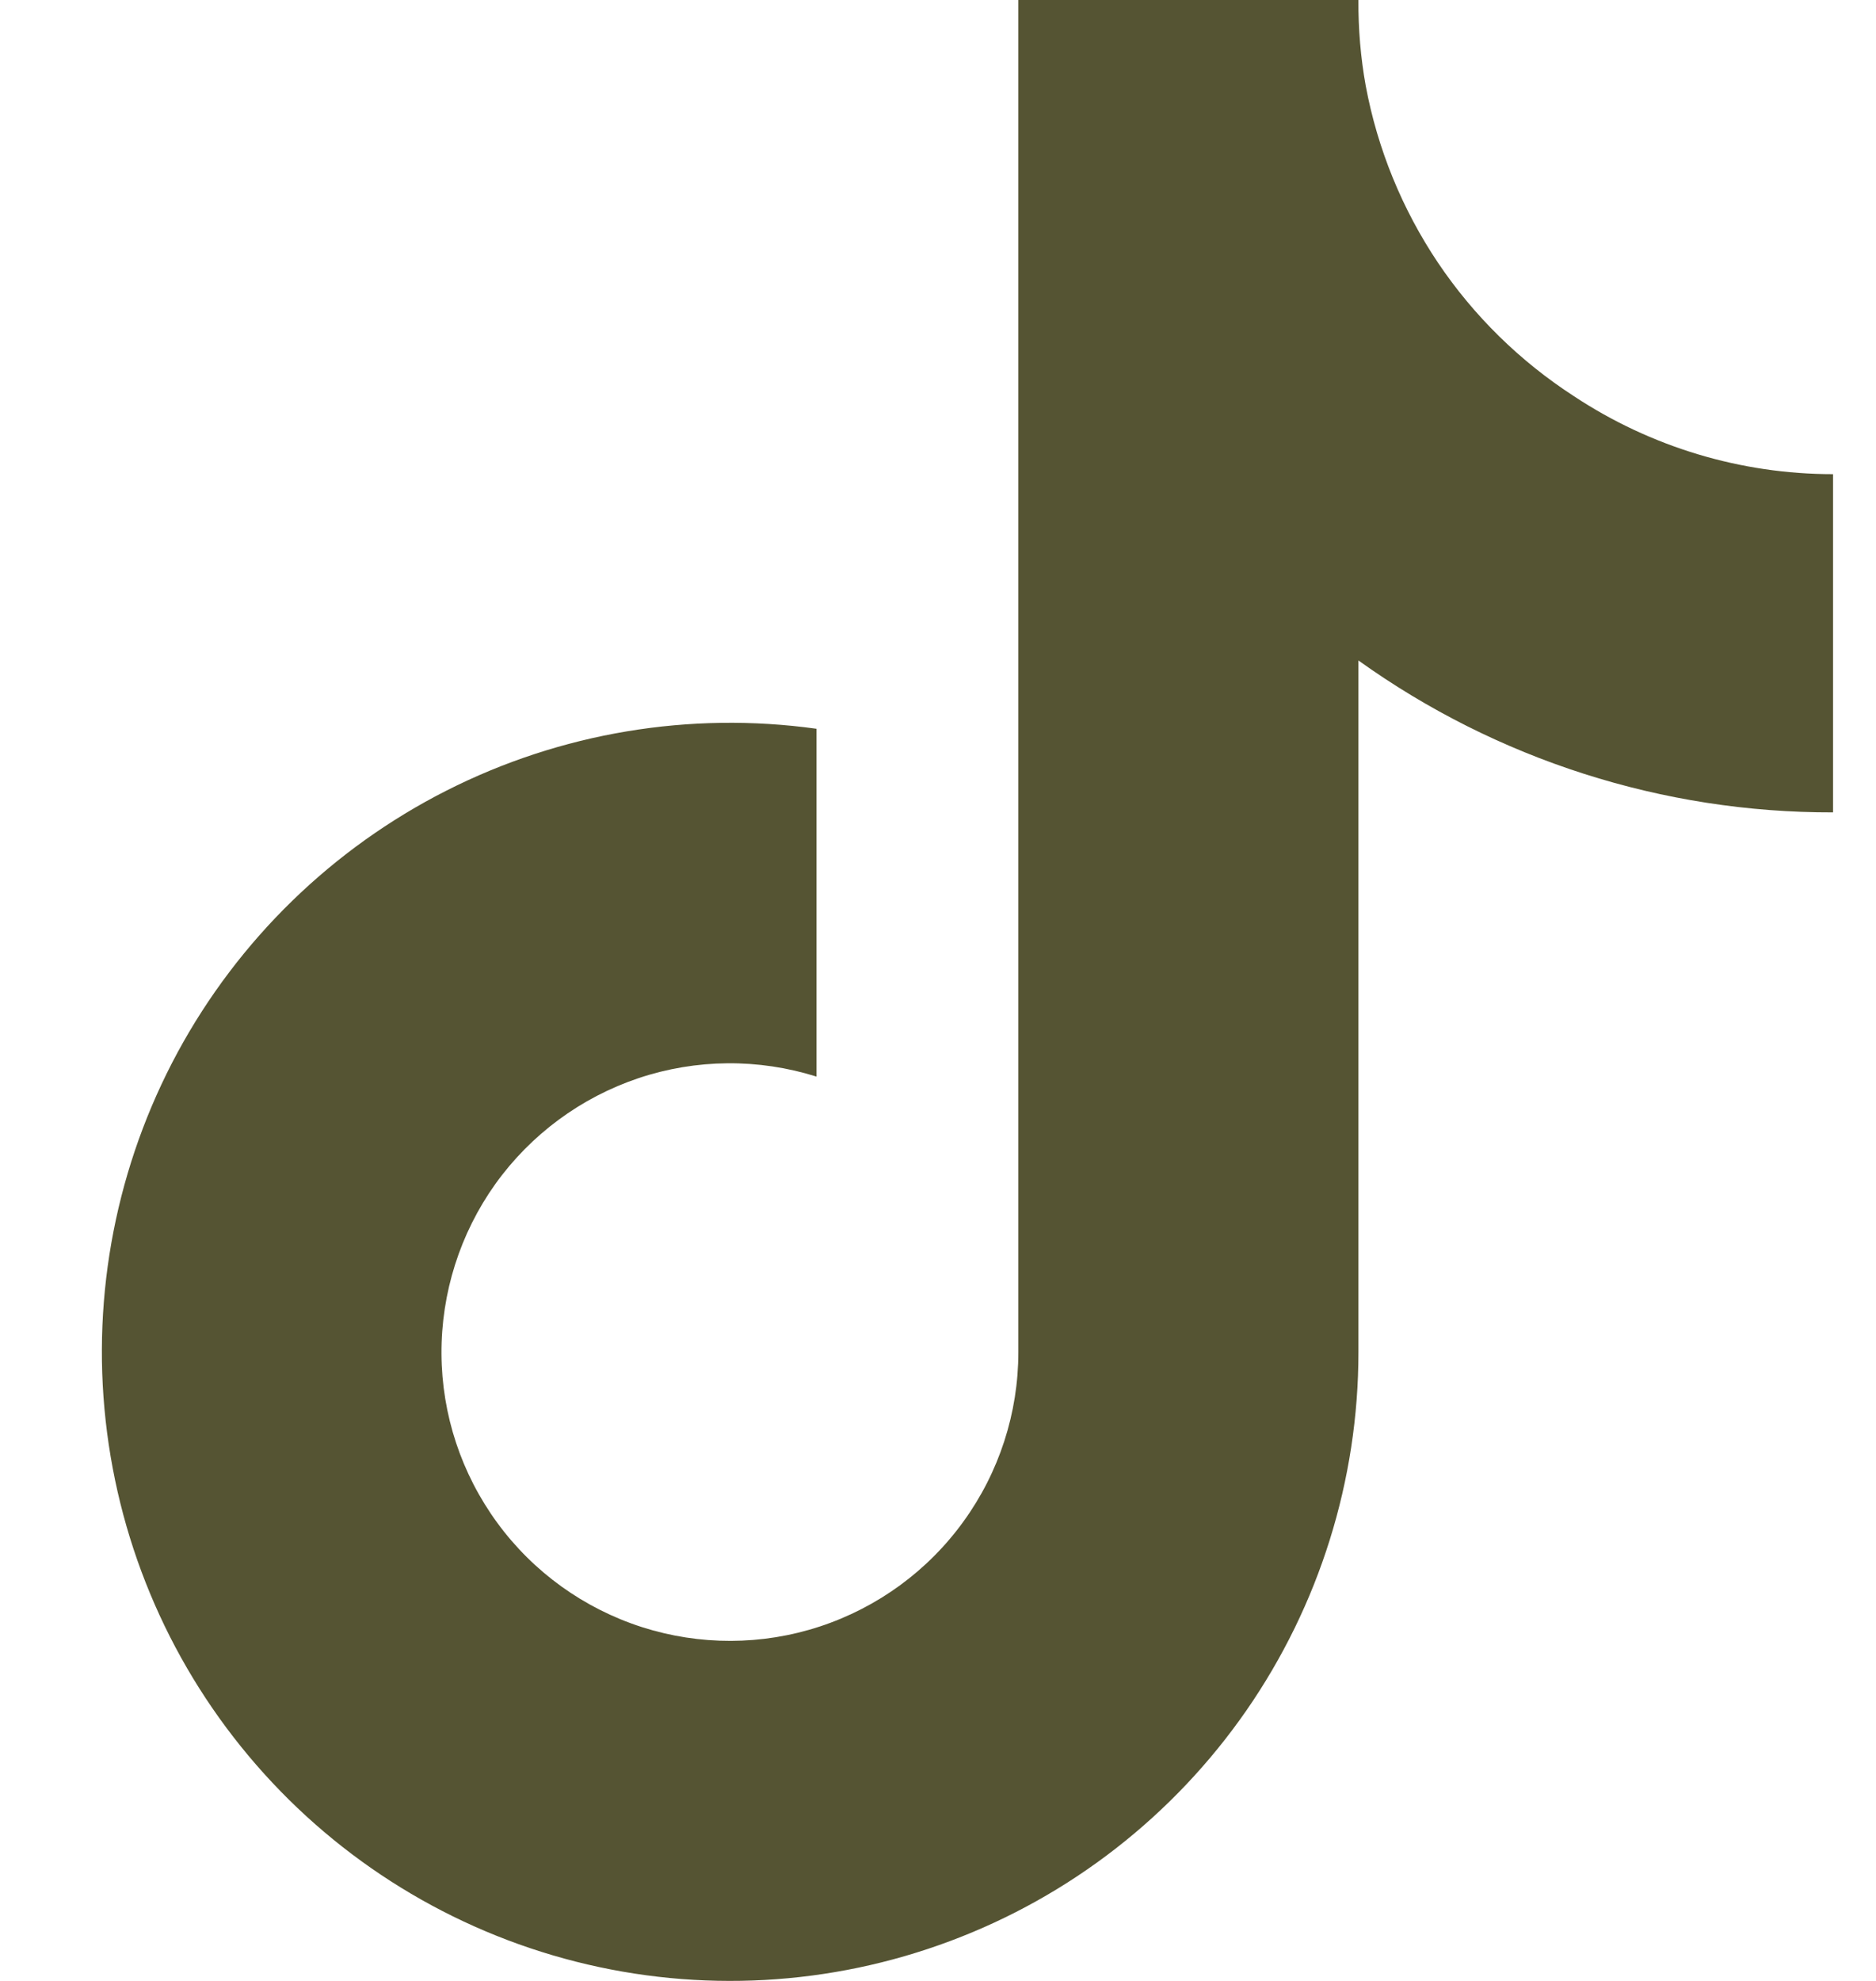 <svg width="18" height="19" viewBox="0 0 18 19" fill="none" xmlns="http://www.w3.org/2000/svg">
<path d="M17.588 7.792C15.955 7.796 14.362 7.286 13.034 6.335V12.969C13.034 14.197 12.659 15.396 11.959 16.406C11.259 17.415 10.268 18.187 9.118 18.617C7.969 19.048 6.715 19.117 5.525 18.815C4.335 18.513 3.265 17.855 2.459 16.928C1.653 16.002 1.149 14.851 1.014 13.629C0.879 12.408 1.12 11.175 1.704 10.094C2.289 9.014 3.189 8.138 4.284 7.583C5.379 7.028 6.618 6.821 7.834 6.99V10.326C7.277 10.151 6.68 10.156 6.127 10.341C5.573 10.527 5.093 10.882 4.753 11.356C4.414 11.831 4.233 12.401 4.236 12.985C4.239 13.569 4.427 14.136 4.772 14.607C5.117 15.078 5.602 15.427 6.158 15.606C6.713 15.784 7.311 15.783 7.865 15.601C8.419 15.419 8.902 15.067 9.244 14.594C9.587 14.121 9.771 13.552 9.771 12.969V0H13.034C13.032 0.276 13.055 0.551 13.104 0.823C13.217 1.429 13.453 2.006 13.796 2.518C14.14 3.03 14.585 3.466 15.103 3.801C15.84 4.288 16.704 4.548 17.588 4.548V7.792Z" fill="#555433"/>
</svg>
